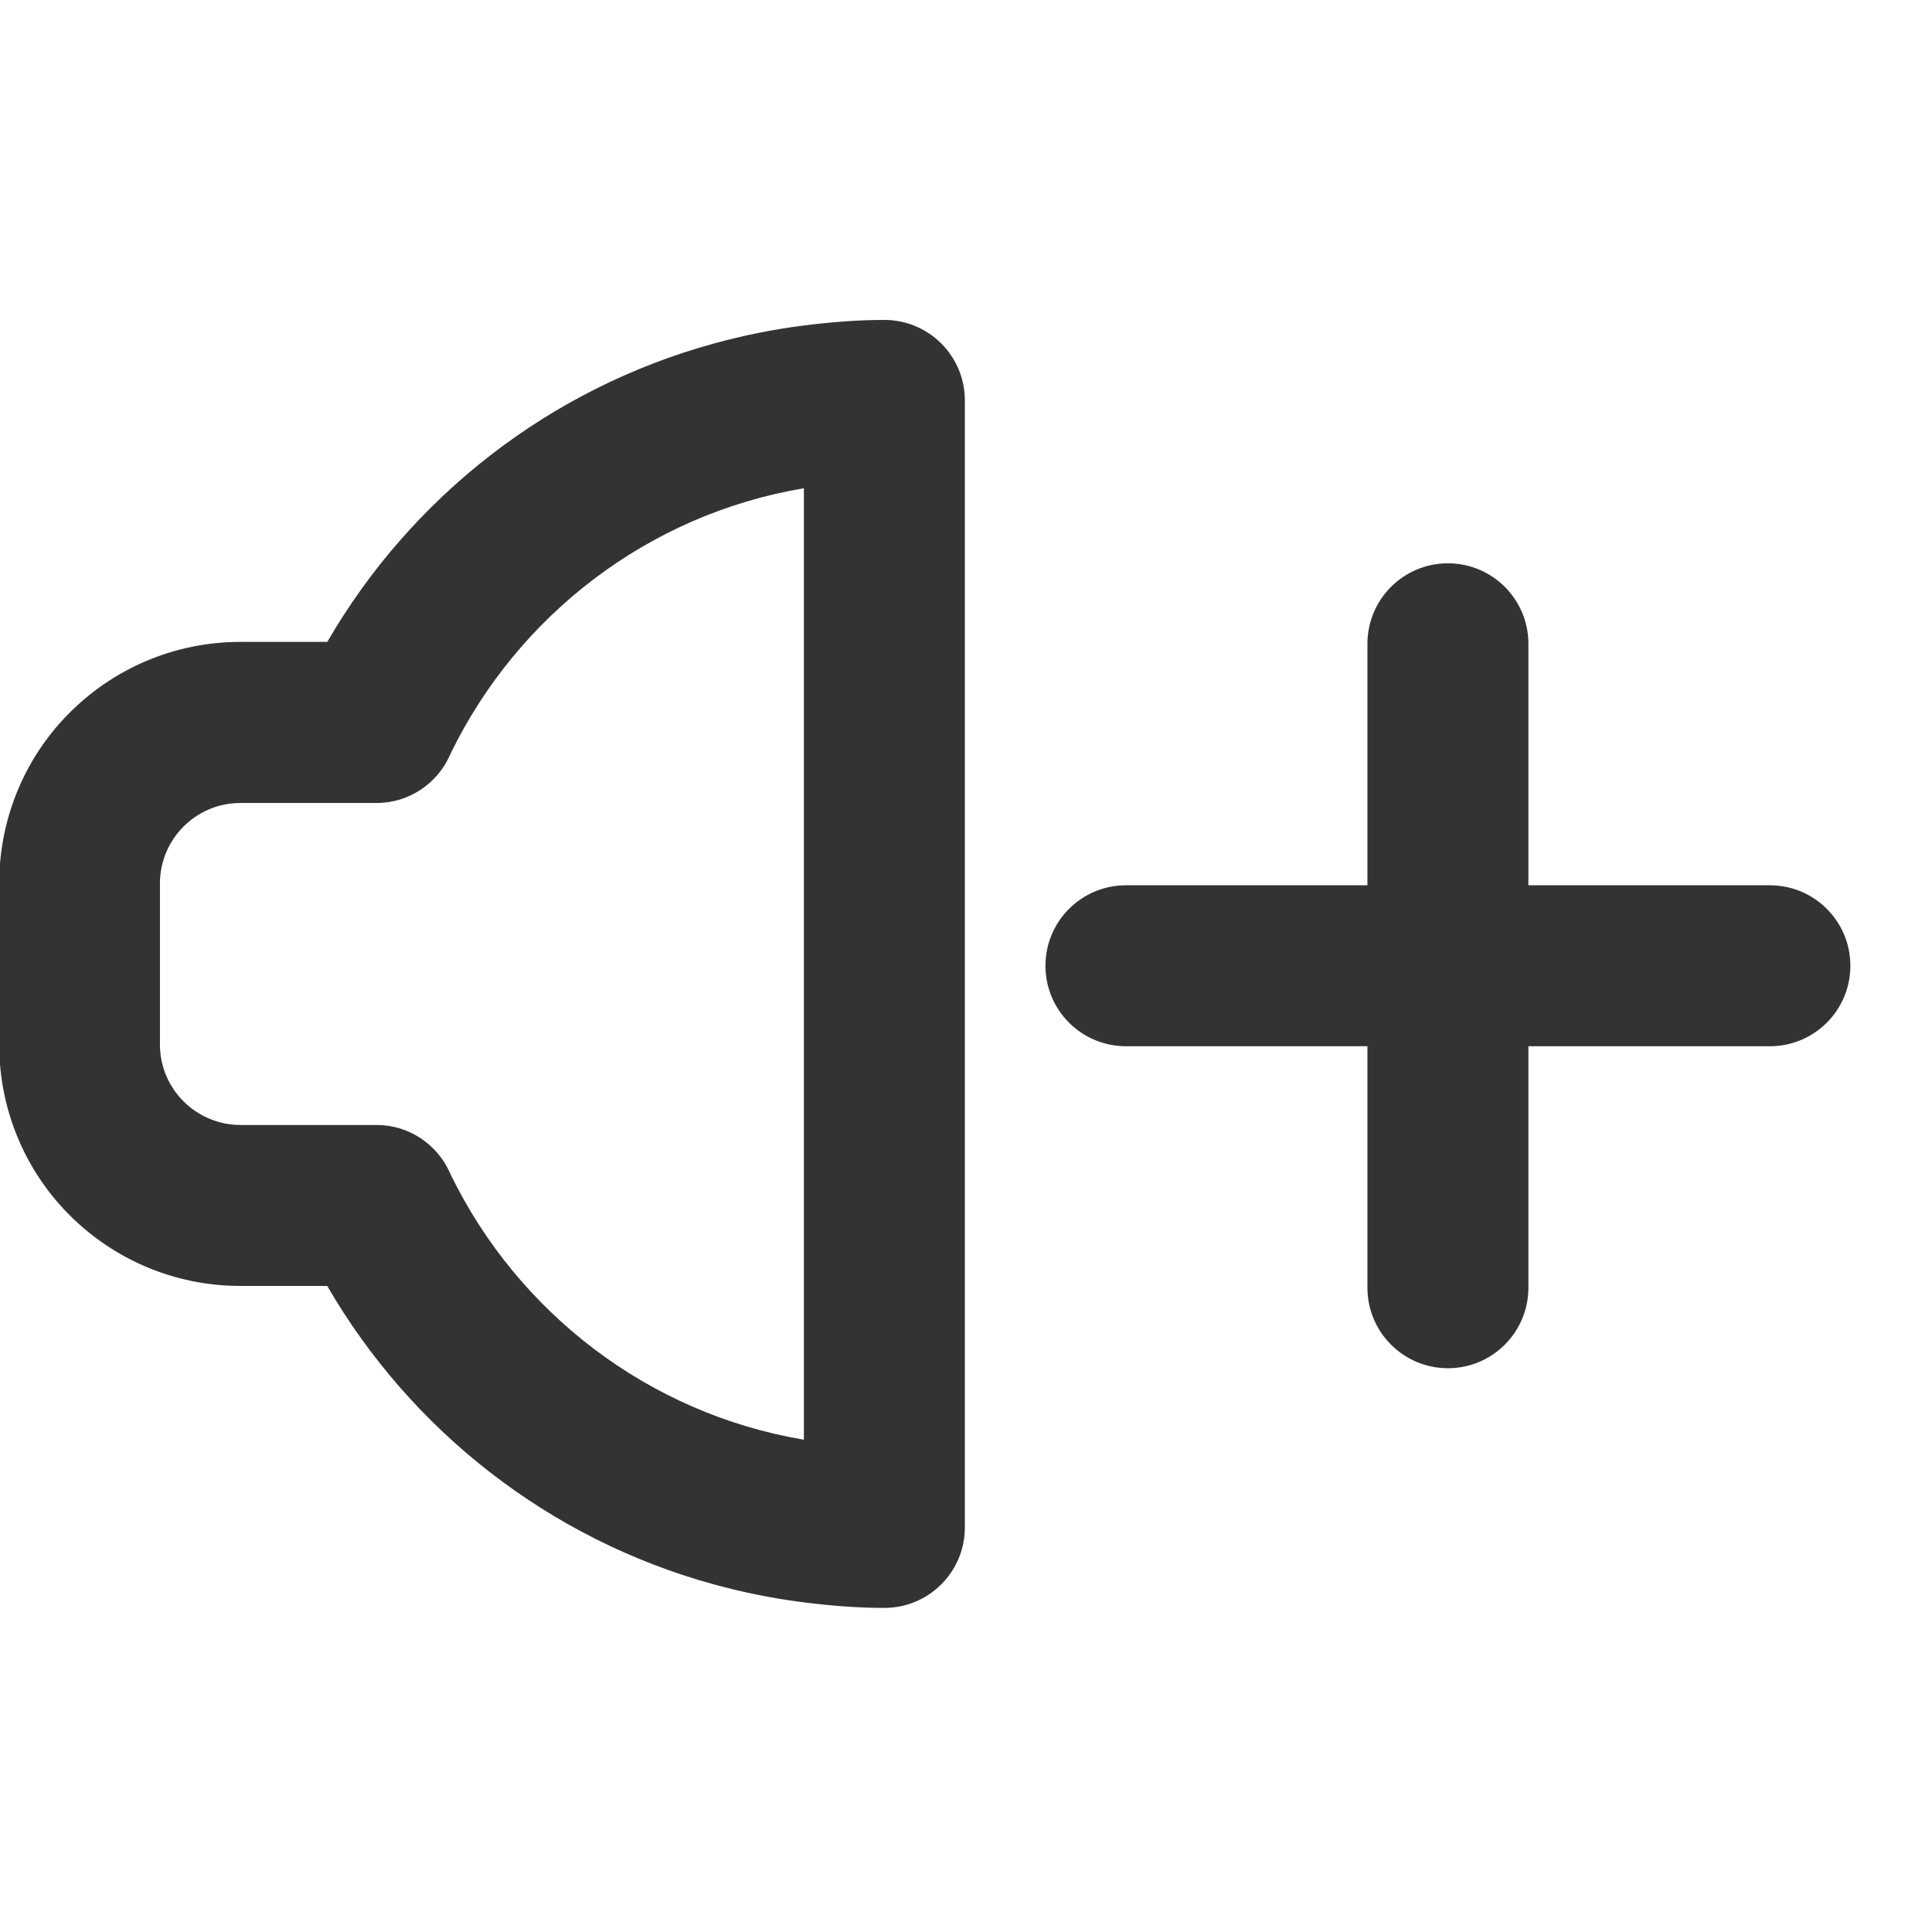 <?xml version="1.0" encoding="utf-8"?>
<!-- Generated by IcoMoon.io -->
<!DOCTYPE svg PUBLIC "-//W3C//DTD SVG 1.1//EN" "http://www.w3.org/Graphics/SVG/1.1/DTD/svg11.dtd">
<svg version="1.1" xmlns="http://www.w3.org/2000/svg" xmlns:xlink="http://www.w3.org/1999/xlink" width="32" height="32" viewBox="0 0 32 32">
<path fill="#333333" d="M14.649 5.299c-0.452 0-0.896 0.037-1.333 0.092-0.507 0.064-1 0.164-1.482 0.296-2.733 0.747-5.025 2.548-6.413 4.945h-1.439c-1.105 0-2.107 0.449-2.831 1.175-0.676 0.677-1.104 1.595-1.159 2.613-0.003 0.071-0.011 0.141-0.011 0.212v2.667c0 0.077 0.008 0.152 0.012 0.227 0.057 1.016 0.489 1.932 1.165 2.606 0.724 0.721 1.721 1.167 2.823 1.167h1.439c1.385 2.391 3.668 4.189 6.391 4.94 0.488 0.134 0.989 0.237 1.504 0.301 0.437 0.055 0.881 0.092 1.333 0.092 0.737 0 1.333-0.597 1.333-1.333v-18.667c0-0.736-0.597-1.333-1.333-1.333zM13.315 10.633v13.213c-2.582-0.435-4.735-2.109-5.847-4.385-0.004-0.010-0.008-0.019-0.013-0.029-0.206-0.47-0.673-0.799-1.22-0.799h-2.253c-0.365 0-0.695-0.148-0.936-0.385-0.245-0.241-0.397-0.577-0.397-0.948v-2.667c0-0.367 0.149-0.699 0.388-0.94 0.242-0.243 0.575-0.393 0.945-0.393h2.253c0.547 0 1.014-0.329 1.22-0.799 0.005-0.009 0.008-0.019 0.013-0.029 1.112-2.277 3.264-3.951 5.847-4.385v2.547z"></path>
<path fill="#333333" d="M29.315 14.663h-4v-4c0-0.737-0.597-1.333-1.333-1.333s-1.333 0.597-1.333 1.333v4h-4c-0.736 0-1.333 0.597-1.333 1.333s0.597 1.333 1.333 1.333h4v4c0 0.736 0.597 1.333 1.333 1.333s1.333-0.597 1.333-1.333v-4h4c0.737 0 1.333-0.597 1.333-1.333s-0.597-1.333-1.333-1.333z"></path>
</svg>
